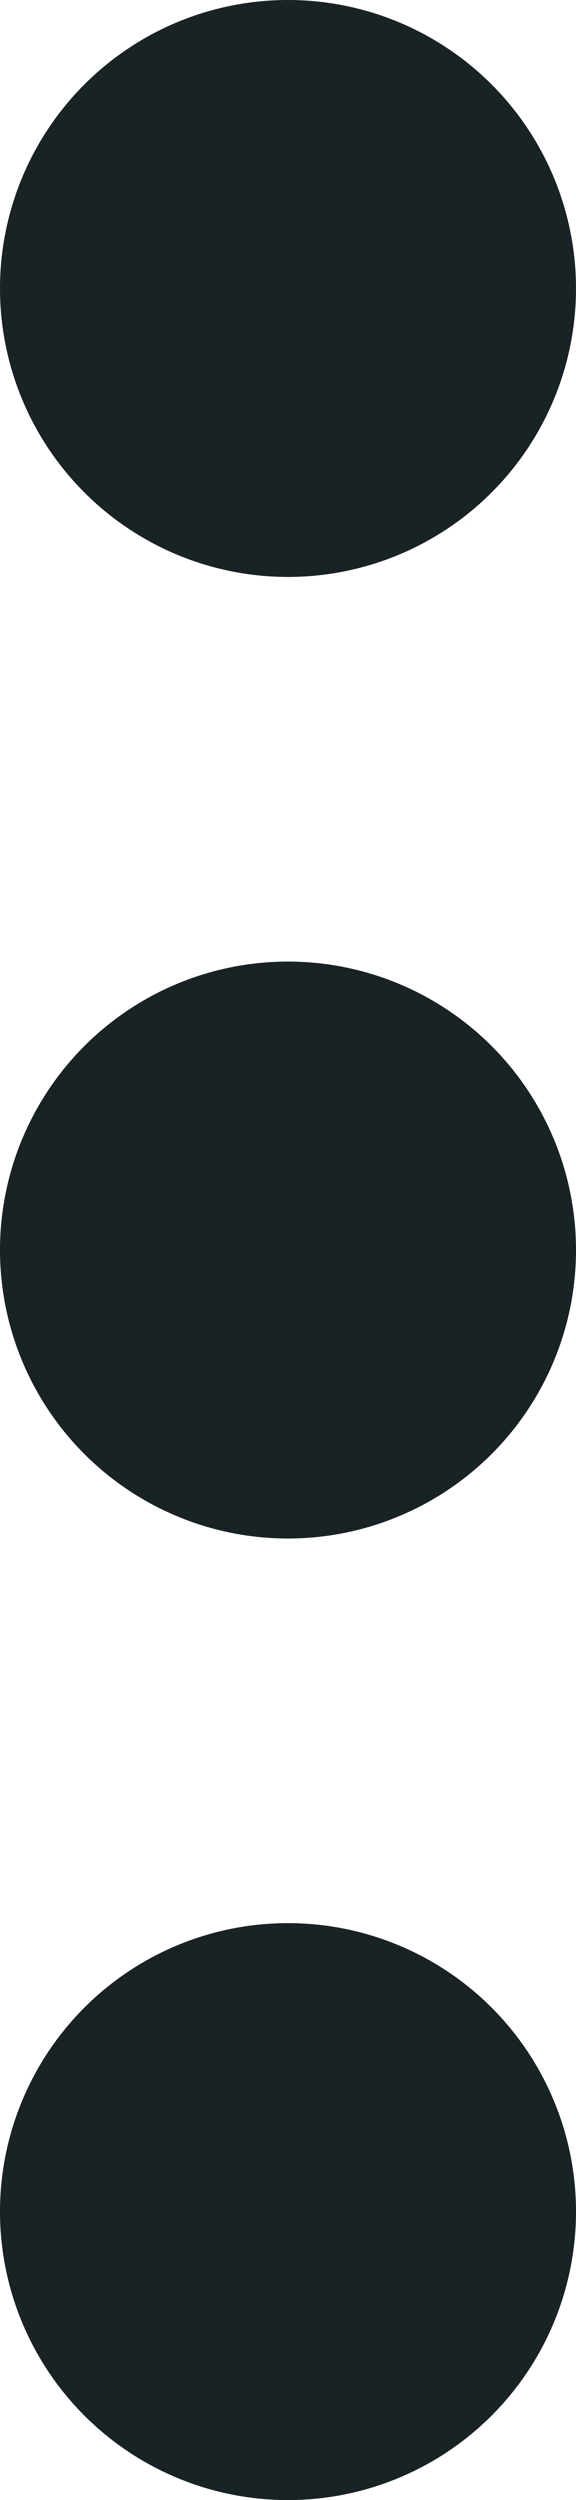 <svg xmlns="http://www.w3.org/2000/svg" width="6" height="26" viewBox="0 0 6 26">
  <g id="dots" transform="translate(-13 -3)">
    <path id="XMLID_294_" d="M13,16a3,3,0,1,0,3-3A3,3,0,0,0,13,16Z" fill="#192224"/>
    <path id="XMLID_295_" d="M13,26a3,3,0,1,0,3-3A3,3,0,0,0,13,26Z" fill="#192224"/>
    <path id="XMLID_297_" d="M13,6a3,3,0,1,0,3-3A3,3,0,0,0,13,6Z" fill="#192224"/>
  </g>
</svg>
